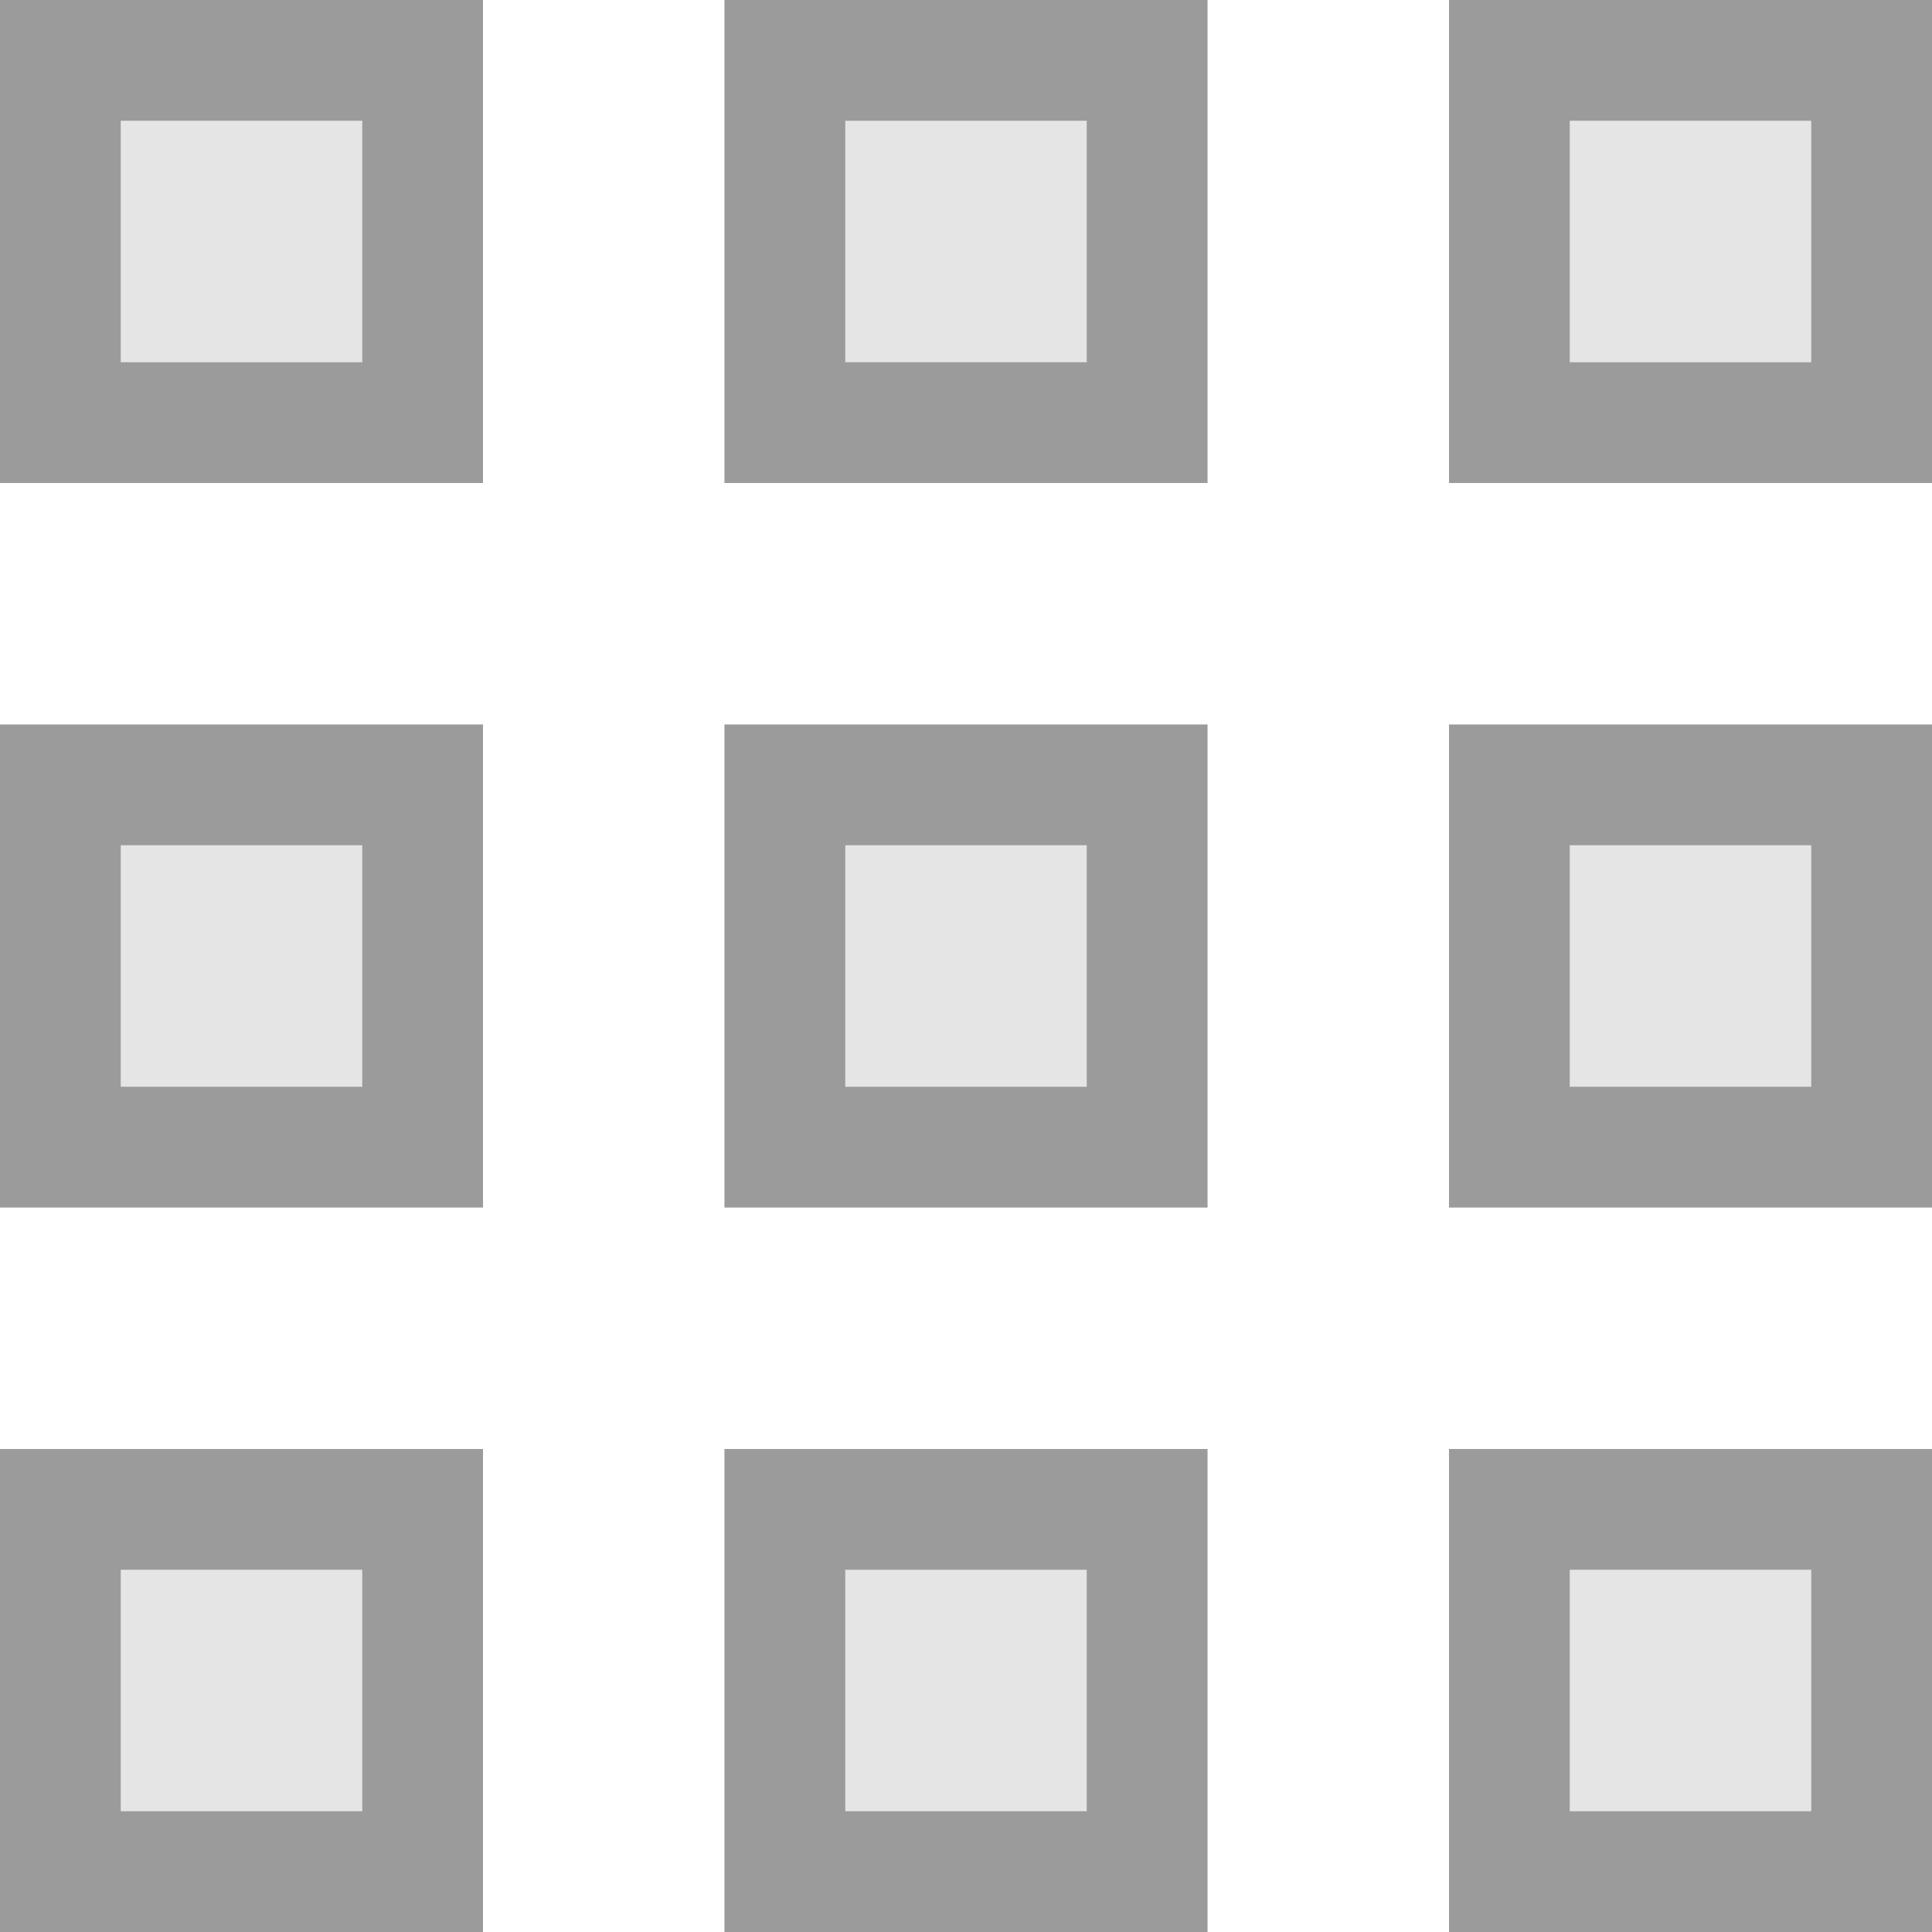 <svg id="SvgjsSvg1193" xmlns="http://www.w3.org/2000/svg" version="1.1" xmlns:xlink="http://www.w3.org/1999/xlink" xmlns:svgjs="http://svgjs.com/svgjs" width="16" height="16" viewBox="0 0 16 16"><title>Rectangle 23</title><desc>Created with Avocode.</desc><defs id="SvgjsDefs1194"><clipPath id="SvgjsClipPath1198"><path id="SvgjsPath1197" d="M1122 61L1122 57L1126 57L1126 61Z " fill="#ffffff"></path></clipPath><clipPath id="SvgjsClipPath1202"><path id="SvgjsPath1201" d="M1128 61L1128 57L1132 57L1132 61Z " fill="#ffffff"></path></clipPath><clipPath id="SvgjsClipPath1206"><path id="SvgjsPath1205" d="M1134 61L1134 57L1138 57L1138 61Z " fill="#ffffff"></path></clipPath><clipPath id="SvgjsClipPath1210"><path id="SvgjsPath1209" d="M1122 67L1122 63L1126 63L1126 67Z " fill="#ffffff"></path></clipPath><clipPath id="SvgjsClipPath1214"><path id="SvgjsPath1213" d="M1128 67L1128 63L1132 63L1132 67Z " fill="#ffffff"></path></clipPath><clipPath id="SvgjsClipPath1218"><path id="SvgjsPath1217" d="M1134 67L1134 63L1138 63L1138 67Z " fill="#ffffff"></path></clipPath><clipPath id="SvgjsClipPath1222"><path id="SvgjsPath1221" d="M1122 73L1122 69L1126 69L1126 73Z " fill="#ffffff"></path></clipPath><clipPath id="SvgjsClipPath1226"><path id="SvgjsPath1225" d="M1128 73L1128 69L1132 69L1132 73Z " fill="#ffffff"></path></clipPath><clipPath id="SvgjsClipPath1230"><path id="SvgjsPath1229" d="M1134 73L1134 69L1138 69L1138 73Z " fill="#ffffff"></path></clipPath></defs><path id="SvgjsPath1195" d="M1122 61L1122 57L1126 57L1126 61Z " fill="#e5e5e5" fill-opacity="1" transform="matrix(1,0,0,1,-1122,-57)"></path><path id="SvgjsPath1196" d="M1122 61L1122 57L1126 57L1126 61Z " fill-opacity="0" fill="#ffffff" stroke-dasharray="0" stroke-linejoin="miter" stroke-linecap="butt" stroke-opacity="1" stroke="#9b9b9b" stroke-miterlimit="50" stroke-width="2" clip-path="url(&quot;#SvgjsClipPath1198&quot;)" transform="matrix(1,0,0,1,-1122,-57)"></path><path id="SvgjsPath1199" d="M1128 61L1128 57L1132 57L1132 61Z " fill="#e5e5e5" fill-opacity="1" transform="matrix(1,0,0,1,-1122,-57)"></path><path id="SvgjsPath1200" d="M1128 61L1128 57L1132 57L1132 61Z " fill-opacity="0" fill="#ffffff" stroke-dasharray="0" stroke-linejoin="miter" stroke-linecap="butt" stroke-opacity="1" stroke="#9b9b9b" stroke-miterlimit="50" stroke-width="2" clip-path="url(&quot;#SvgjsClipPath1202&quot;)" transform="matrix(1,0,0,1,-1122,-57)"></path><path id="SvgjsPath1203" d="M1134 61L1134 57L1138 57L1138 61Z " fill="#e5e5e5" fill-opacity="1" transform="matrix(1,0,0,1,-1122,-57)"></path><path id="SvgjsPath1204" d="M1134 61L1134 57L1138 57L1138 61Z " fill-opacity="0" fill="#ffffff" stroke-dasharray="0" stroke-linejoin="miter" stroke-linecap="butt" stroke-opacity="1" stroke="#9b9b9b" stroke-miterlimit="50" stroke-width="2" clip-path="url(&quot;#SvgjsClipPath1206&quot;)" transform="matrix(1,0,0,1,-1122,-57)"></path><path id="SvgjsPath1207" d="M1122 67L1122 63L1126 63L1126 67Z " fill="#e5e5e5" fill-opacity="1" transform="matrix(1,0,0,1,-1122,-57)"></path><path id="SvgjsPath1208" d="M1122 67L1122 63L1126 63L1126 67Z " fill-opacity="0" fill="#ffffff" stroke-dasharray="0" stroke-linejoin="miter" stroke-linecap="butt" stroke-opacity="1" stroke="#9b9b9b" stroke-miterlimit="50" stroke-width="2" clip-path="url(&quot;#SvgjsClipPath1210&quot;)" transform="matrix(1,0,0,1,-1122,-57)"></path><path id="SvgjsPath1211" d="M1128 67L1128 63L1132 63L1132 67Z " fill="#e5e5e5" fill-opacity="1" transform="matrix(1,0,0,1,-1122,-57)"></path><path id="SvgjsPath1212" d="M1128 67L1128 63L1132 63L1132 67Z " fill-opacity="0" fill="#ffffff" stroke-dasharray="0" stroke-linejoin="miter" stroke-linecap="butt" stroke-opacity="1" stroke="#9b9b9b" stroke-miterlimit="50" stroke-width="2" clip-path="url(&quot;#SvgjsClipPath1214&quot;)" transform="matrix(1,0,0,1,-1122,-57)"></path><path id="SvgjsPath1215" d="M1134 67L1134 63L1138 63L1138 67Z " fill="#e5e5e5" fill-opacity="1" transform="matrix(1,0,0,1,-1122,-57)"></path><path id="SvgjsPath1216" d="M1134 67L1134 63L1138 63L1138 67Z " fill-opacity="0" fill="#ffffff" stroke-dasharray="0" stroke-linejoin="miter" stroke-linecap="butt" stroke-opacity="1" stroke="#9b9b9b" stroke-miterlimit="50" stroke-width="2" clip-path="url(&quot;#SvgjsClipPath1218&quot;)" transform="matrix(1,0,0,1,-1122,-57)"></path><path id="SvgjsPath1219" d="M1122 73L1122 69L1126 69L1126 73Z " fill="#e5e5e5" fill-opacity="1" transform="matrix(1,0,0,1,-1122,-57)"></path><path id="SvgjsPath1220" d="M1122 73L1122 69L1126 69L1126 73Z " fill-opacity="0" fill="#ffffff" stroke-dasharray="0" stroke-linejoin="miter" stroke-linecap="butt" stroke-opacity="1" stroke="#9b9b9b" stroke-miterlimit="50" stroke-width="2" clip-path="url(&quot;#SvgjsClipPath1222&quot;)" transform="matrix(1,0,0,1,-1122,-57)"></path><path id="SvgjsPath1223" d="M1128 73L1128 69L1132 69L1132 73Z " fill="#e5e5e5" fill-opacity="1" transform="matrix(1,0,0,1,-1122,-57)"></path><path id="SvgjsPath1224" d="M1128 73L1128 69L1132 69L1132 73Z " fill-opacity="0" fill="#ffffff" stroke-dasharray="0" stroke-linejoin="miter" stroke-linecap="butt" stroke-opacity="1" stroke="#9b9b9b" stroke-miterlimit="50" stroke-width="2" clip-path="url(&quot;#SvgjsClipPath1226&quot;)" transform="matrix(1,0,0,1,-1122,-57)"></path><path id="SvgjsPath1227" d="M1134 73L1134 69L1138 69L1138 73Z " fill="#e5e5e5" fill-opacity="1" transform="matrix(1,0,0,1,-1122,-57)"></path><path id="SvgjsPath1228" d="M1134 73L1134 69L1138 69L1138 73Z " fill-opacity="0" fill="#ffffff" stroke-dasharray="0" stroke-linejoin="miter" stroke-linecap="butt" stroke-opacity="1" stroke="#9b9b9b" stroke-miterlimit="50" stroke-width="2" clip-path="url(&quot;#SvgjsClipPath1230&quot;)" transform="matrix(1,0,0,1,-1122,-57)"></path></svg>